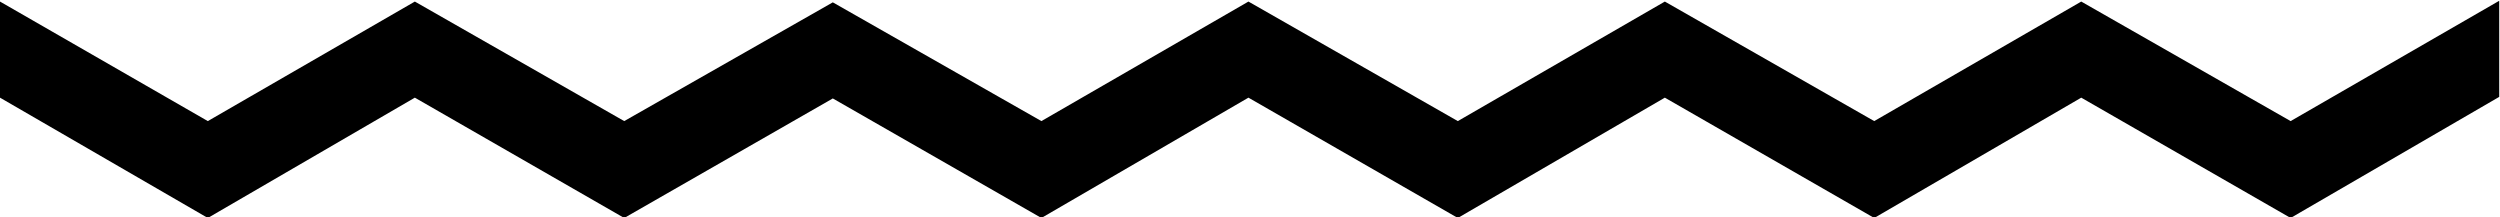 <svg xmlns="http://www.w3.org/2000/svg" width="32" height="2.78" viewBox="4 11.73 32 2.78">
  <path d="M17.33 13.28l2.65-1.53 2.68 1.53 2.65-1.53 2.68 1.53 2.65-1.53 2.68 1.53 2.67-1.54v1.23l-2.67 1.55-2.68-1.54-2.65 1.54-2.68-1.54-2.65 1.54-2.68-1.54-2.65 1.54-2.67-1.53-2.67 1.53-2.68-1.54-2.65 1.54L4 12.98v-1.23l2.66 1.53 2.65-1.53 2.68 1.53 2.67-1.52 2.67 1.52z"/>
</svg>
